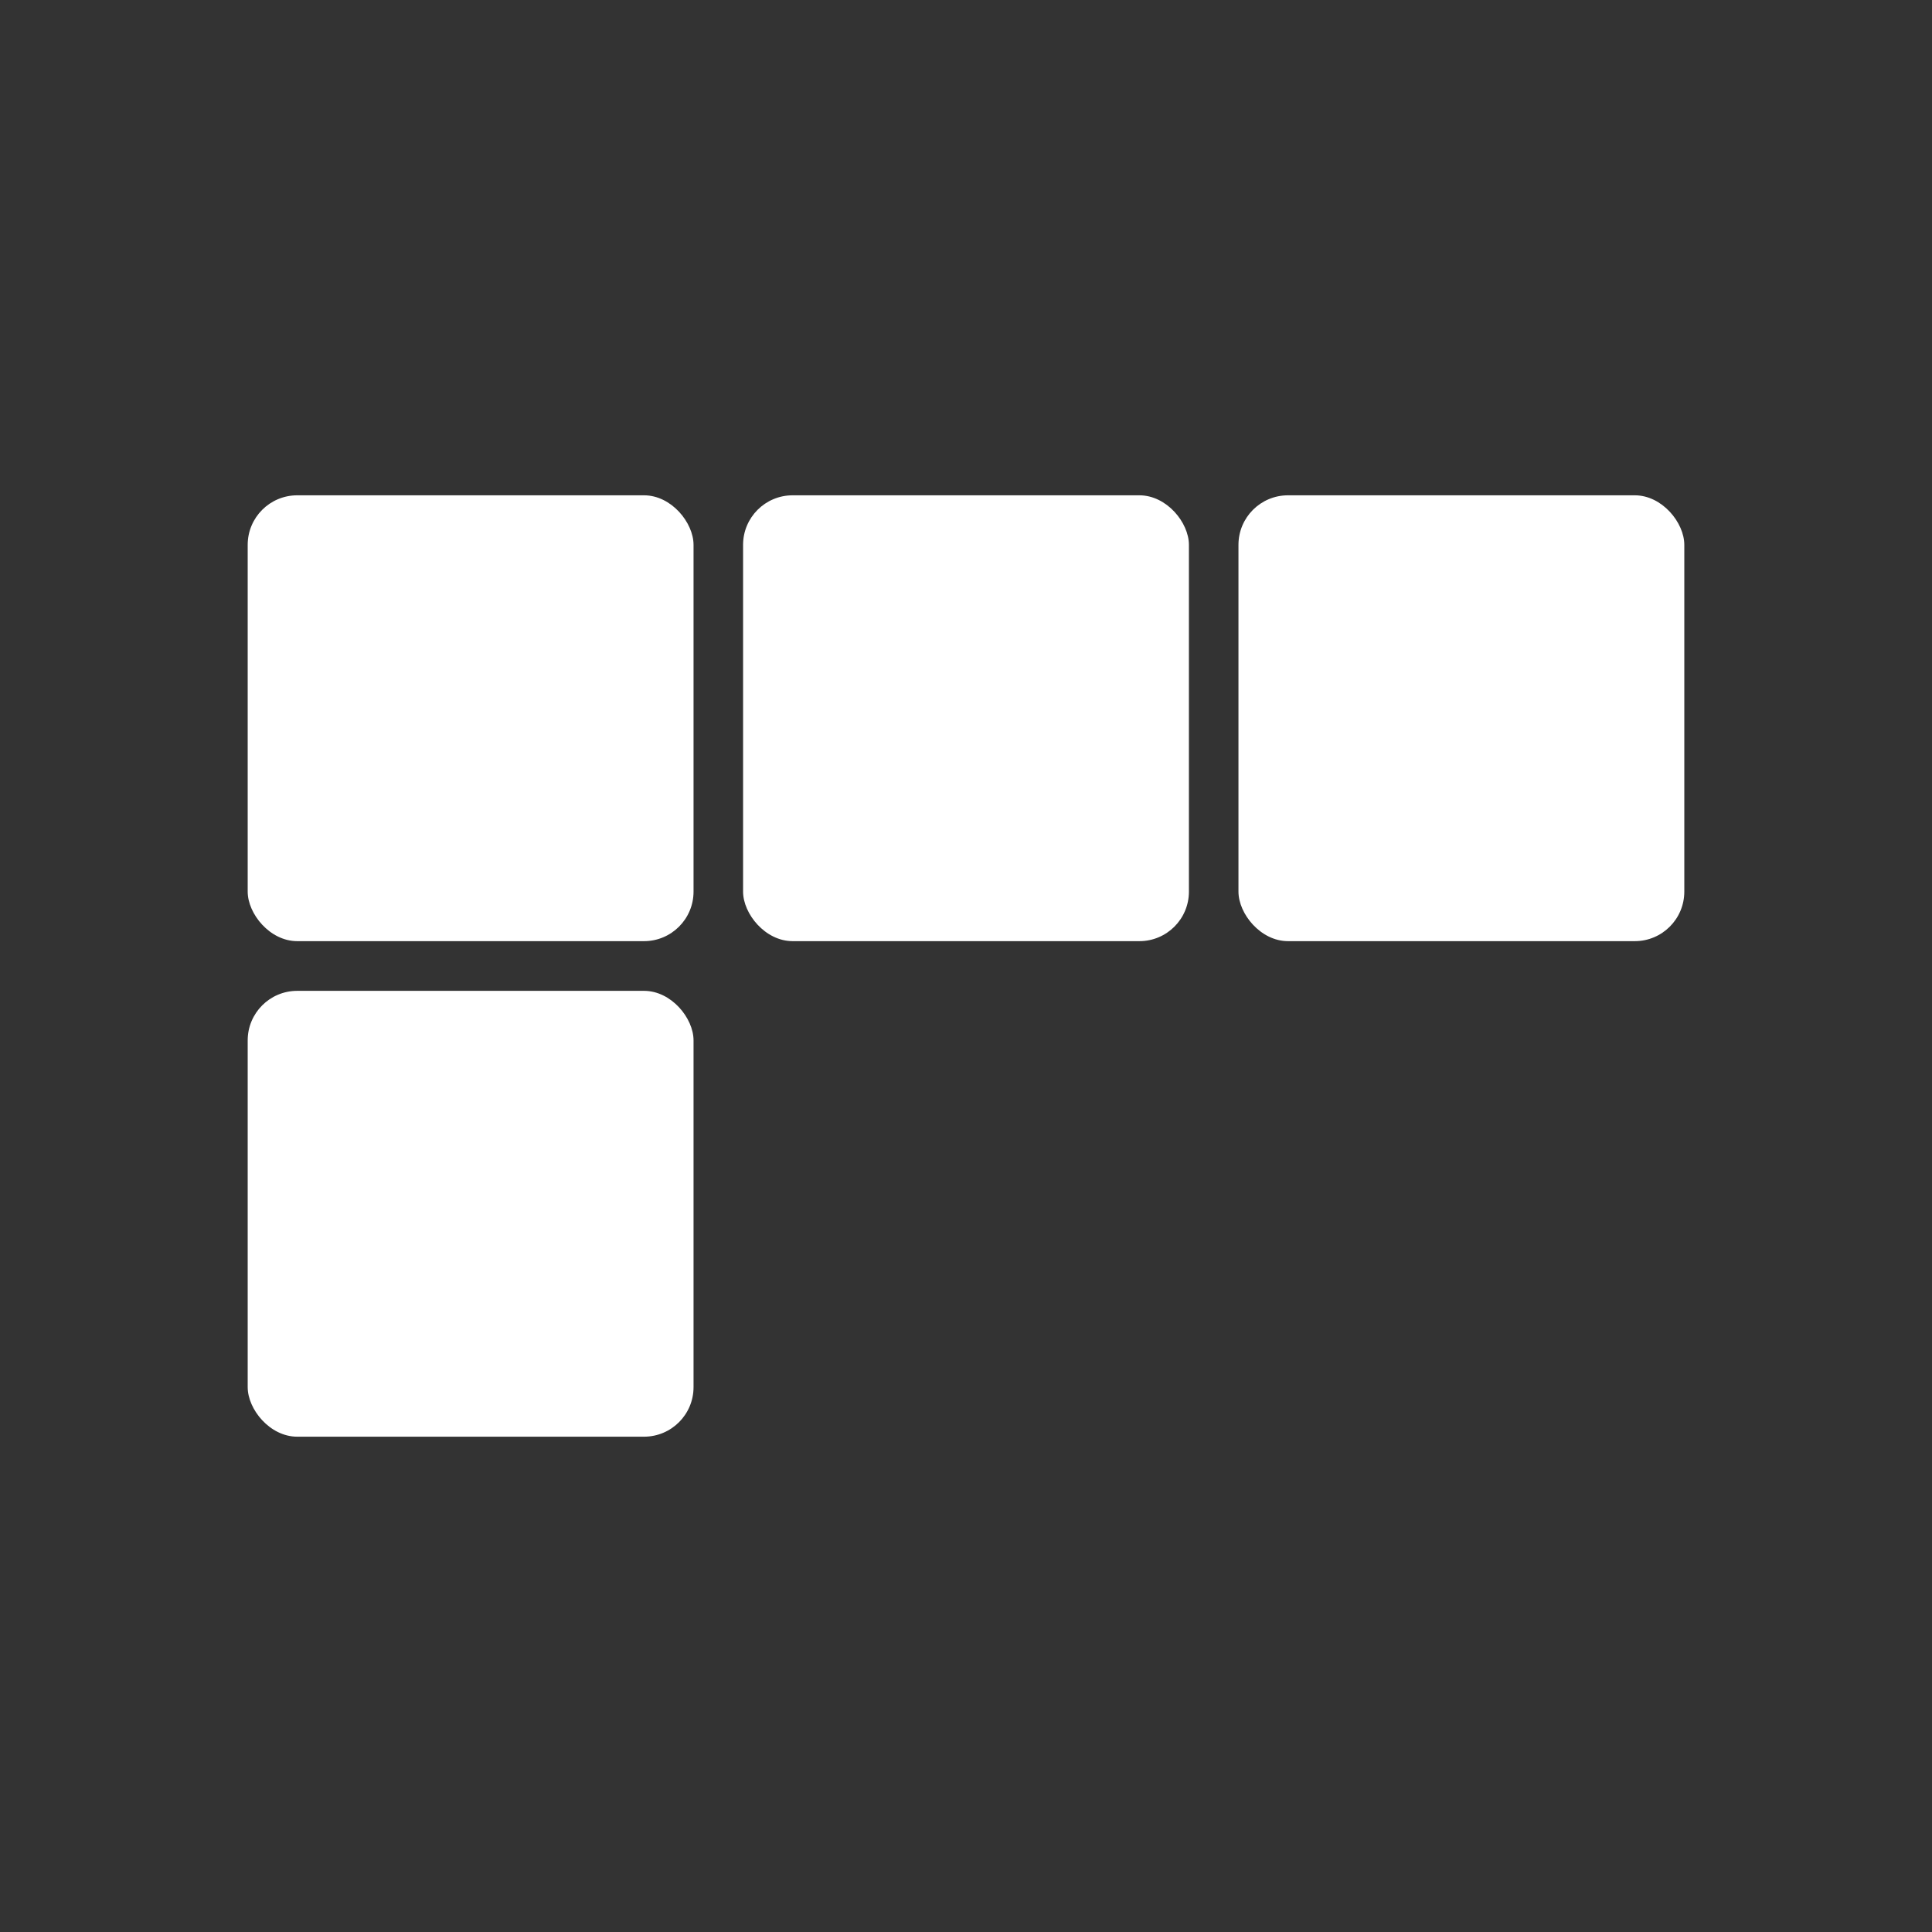 <?xml version="1.0" encoding="utf-8"?>
<svg viewBox="0 0 78 78" xmlns="http://www.w3.org/2000/svg" xmlns:bx="https://boxy-svg.com">
  <rect x="0" y="0" width="78" height="78" fill="#333333" stroke="none"/>
  <defs>
    <bx:grid x="0" y="0" width="20" height="20"/>
  </defs>
  <rect style="fill: rgb(255, 255, 255);" y="40.003" width="18" height="18" rx="2" ry="2" x="10"/>
  <rect style="fill: rgb(255, 255, 255);" y="19.997" width="18" height="18" rx="2" ry="2" x="10"/>
  <rect style="fill: rgb(255, 255, 255);" y="19.997" width="18" height="18" rx="2" ry="2" x="30"/>
  <rect style="fill: rgb(255, 255, 255);" y="19.997" width="18" height="18" rx="2" ry="2" x="50"/>
</svg>